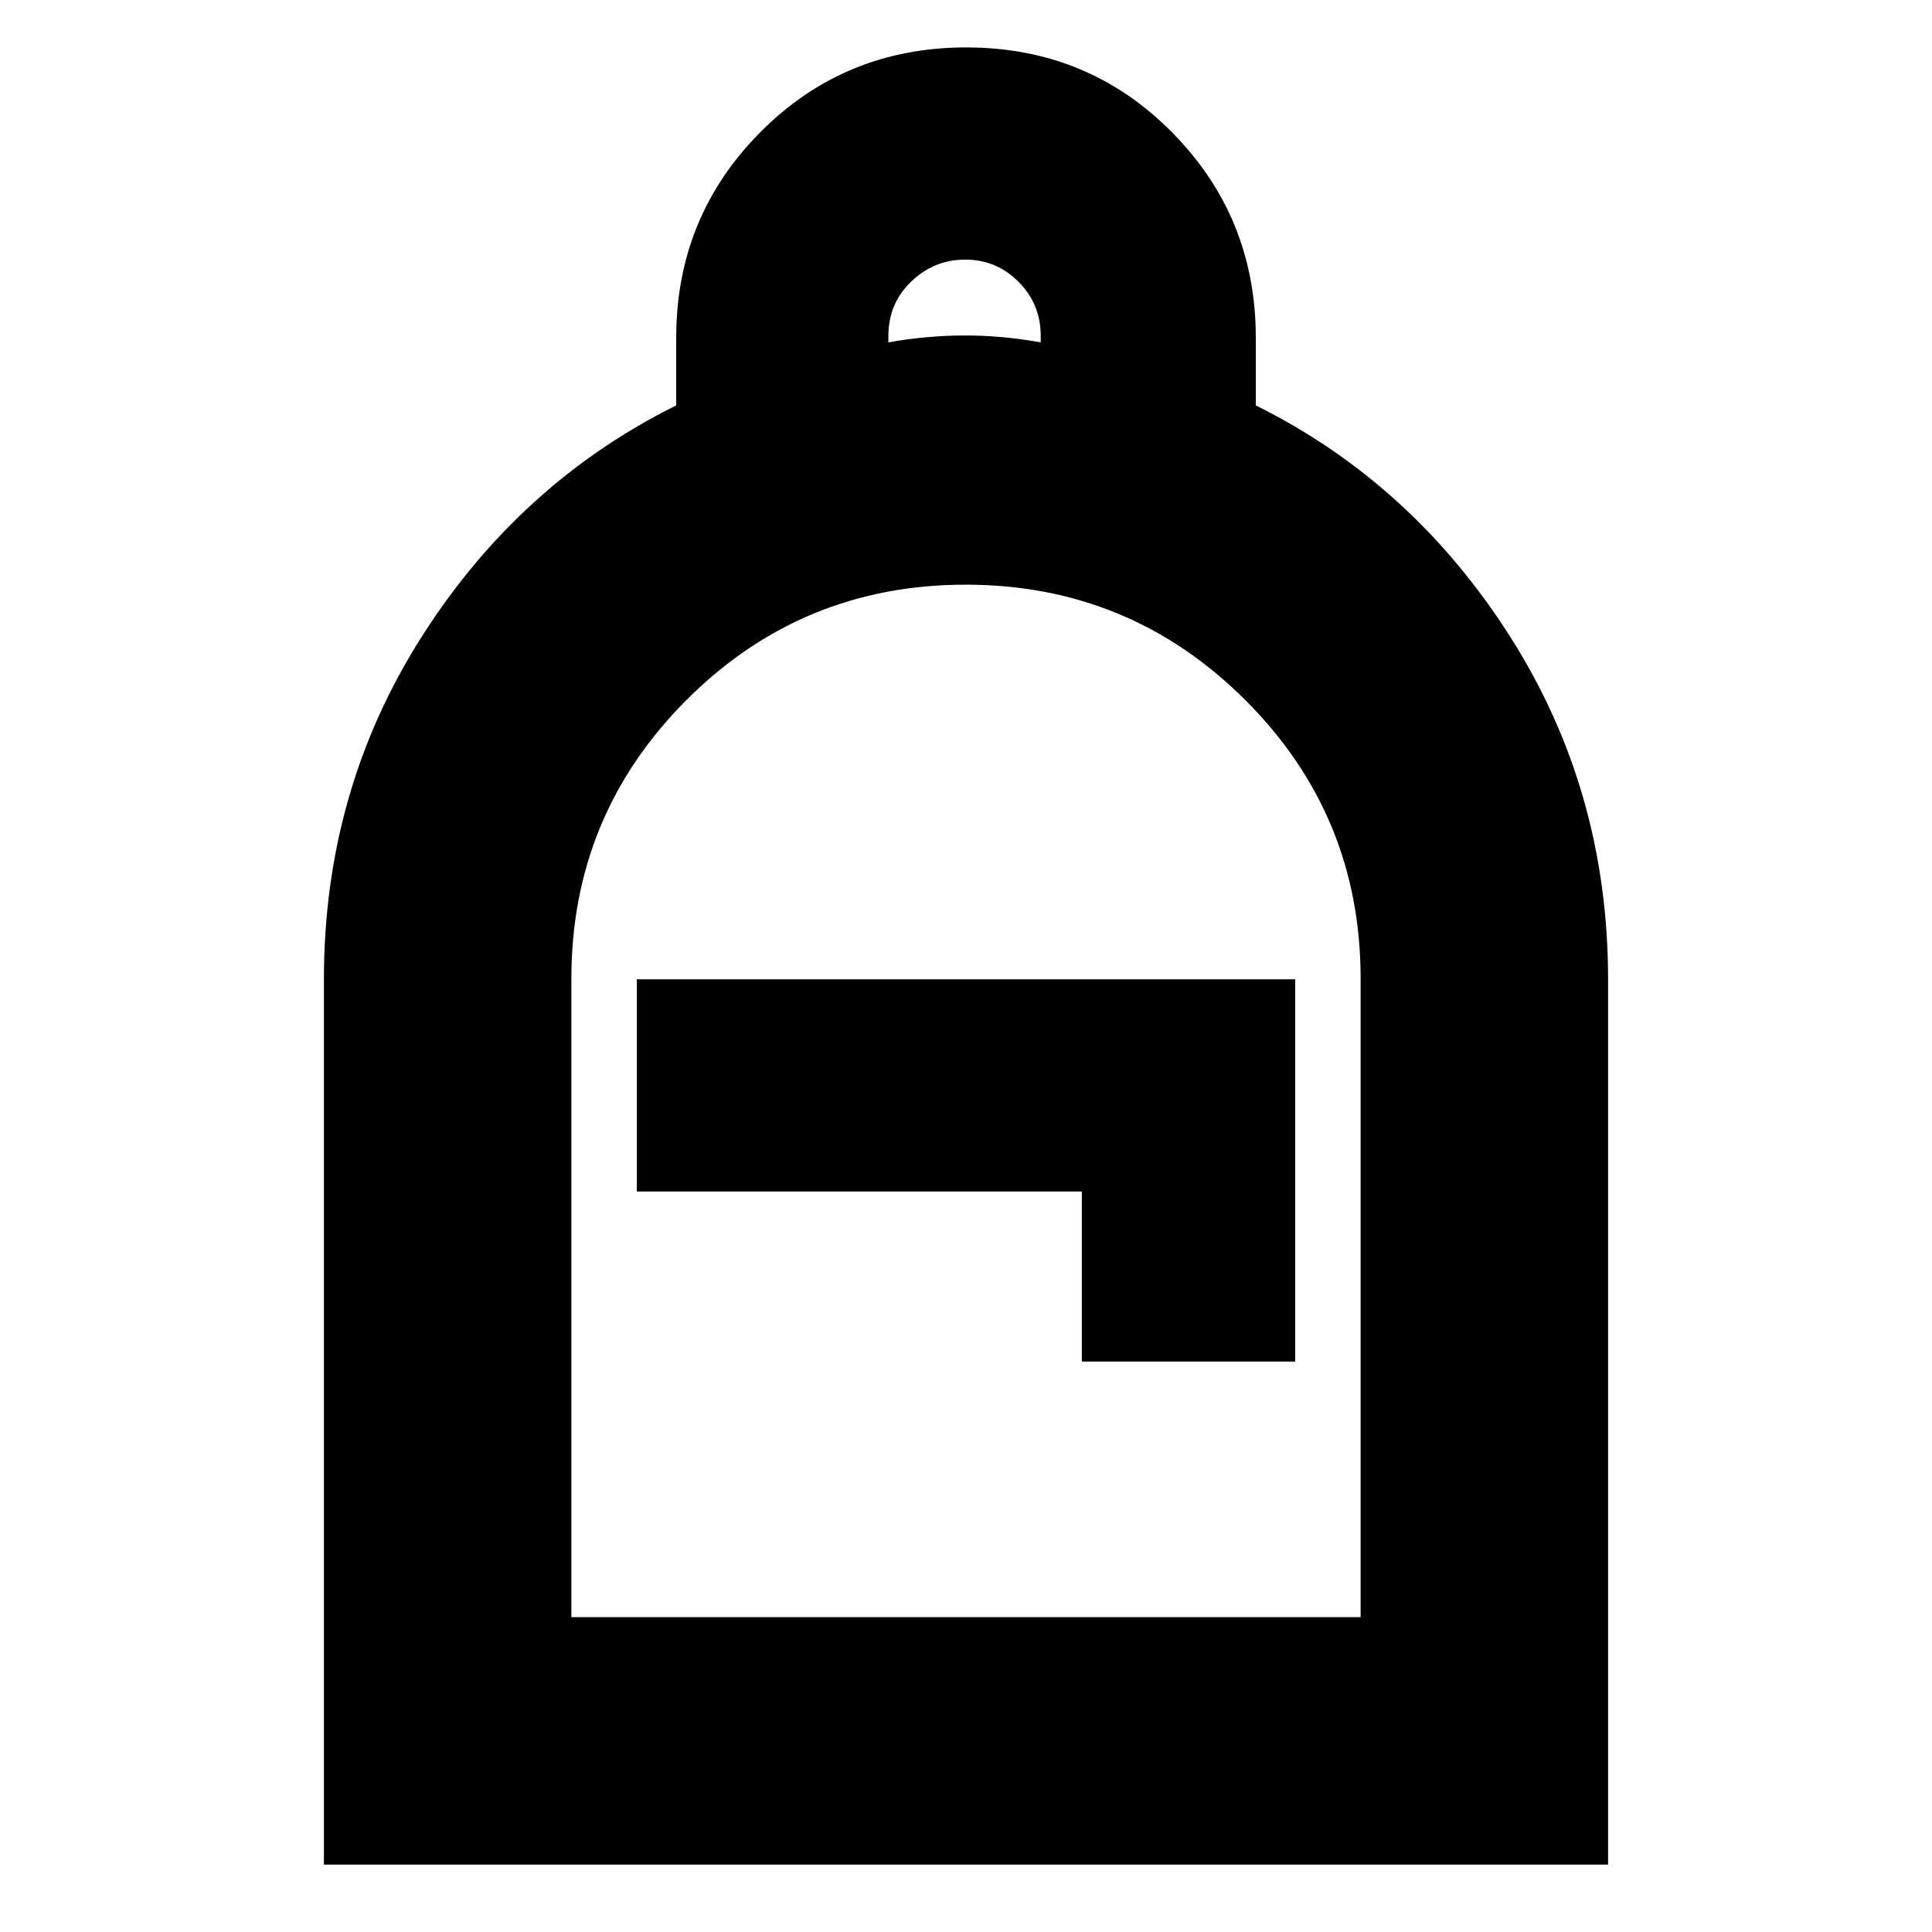 <svg xmlns="http://www.w3.org/2000/svg" height="24" viewBox="0 -960 960 960" width="24"><path d="M160.956-33.478v-440.03q0-93.71 48.544-170.036Q258.043-719.87 336-758.556v-33.555q0-60.135 41.817-102.23 41.817-42.094 102.283-42.094 60.465 0 102.183 42.094Q624-852.246 624-792.111v33.555q77.957 38.686 126.5 115.094 48.544 76.408 48.544 170.089v439.895H160.956Zm122.957-122.957h392.174v-317.326q0-81.25-57.404-138.484-57.403-57.233-138.847-57.233-81.445 0-138.684 57.259-57.239 57.26-57.239 138.5v317.284Zm32.522-211.522h221.13v84.522h106v-189.956h-327.13v105.434Zm125-421.913q9.311-1.718 19.065-2.576 9.754-.859 19.065-.859 9.565 0 18.783.859 9.217.858 18.782 2.576v-3.284q0-15.716-11-26.781-11-11.066-26.505-11.066-15.506 0-26.848 10.898-11.342 10.898-11.342 27.008v3.225ZM283.913-156.435h392.174-392.174Z"/></svg>